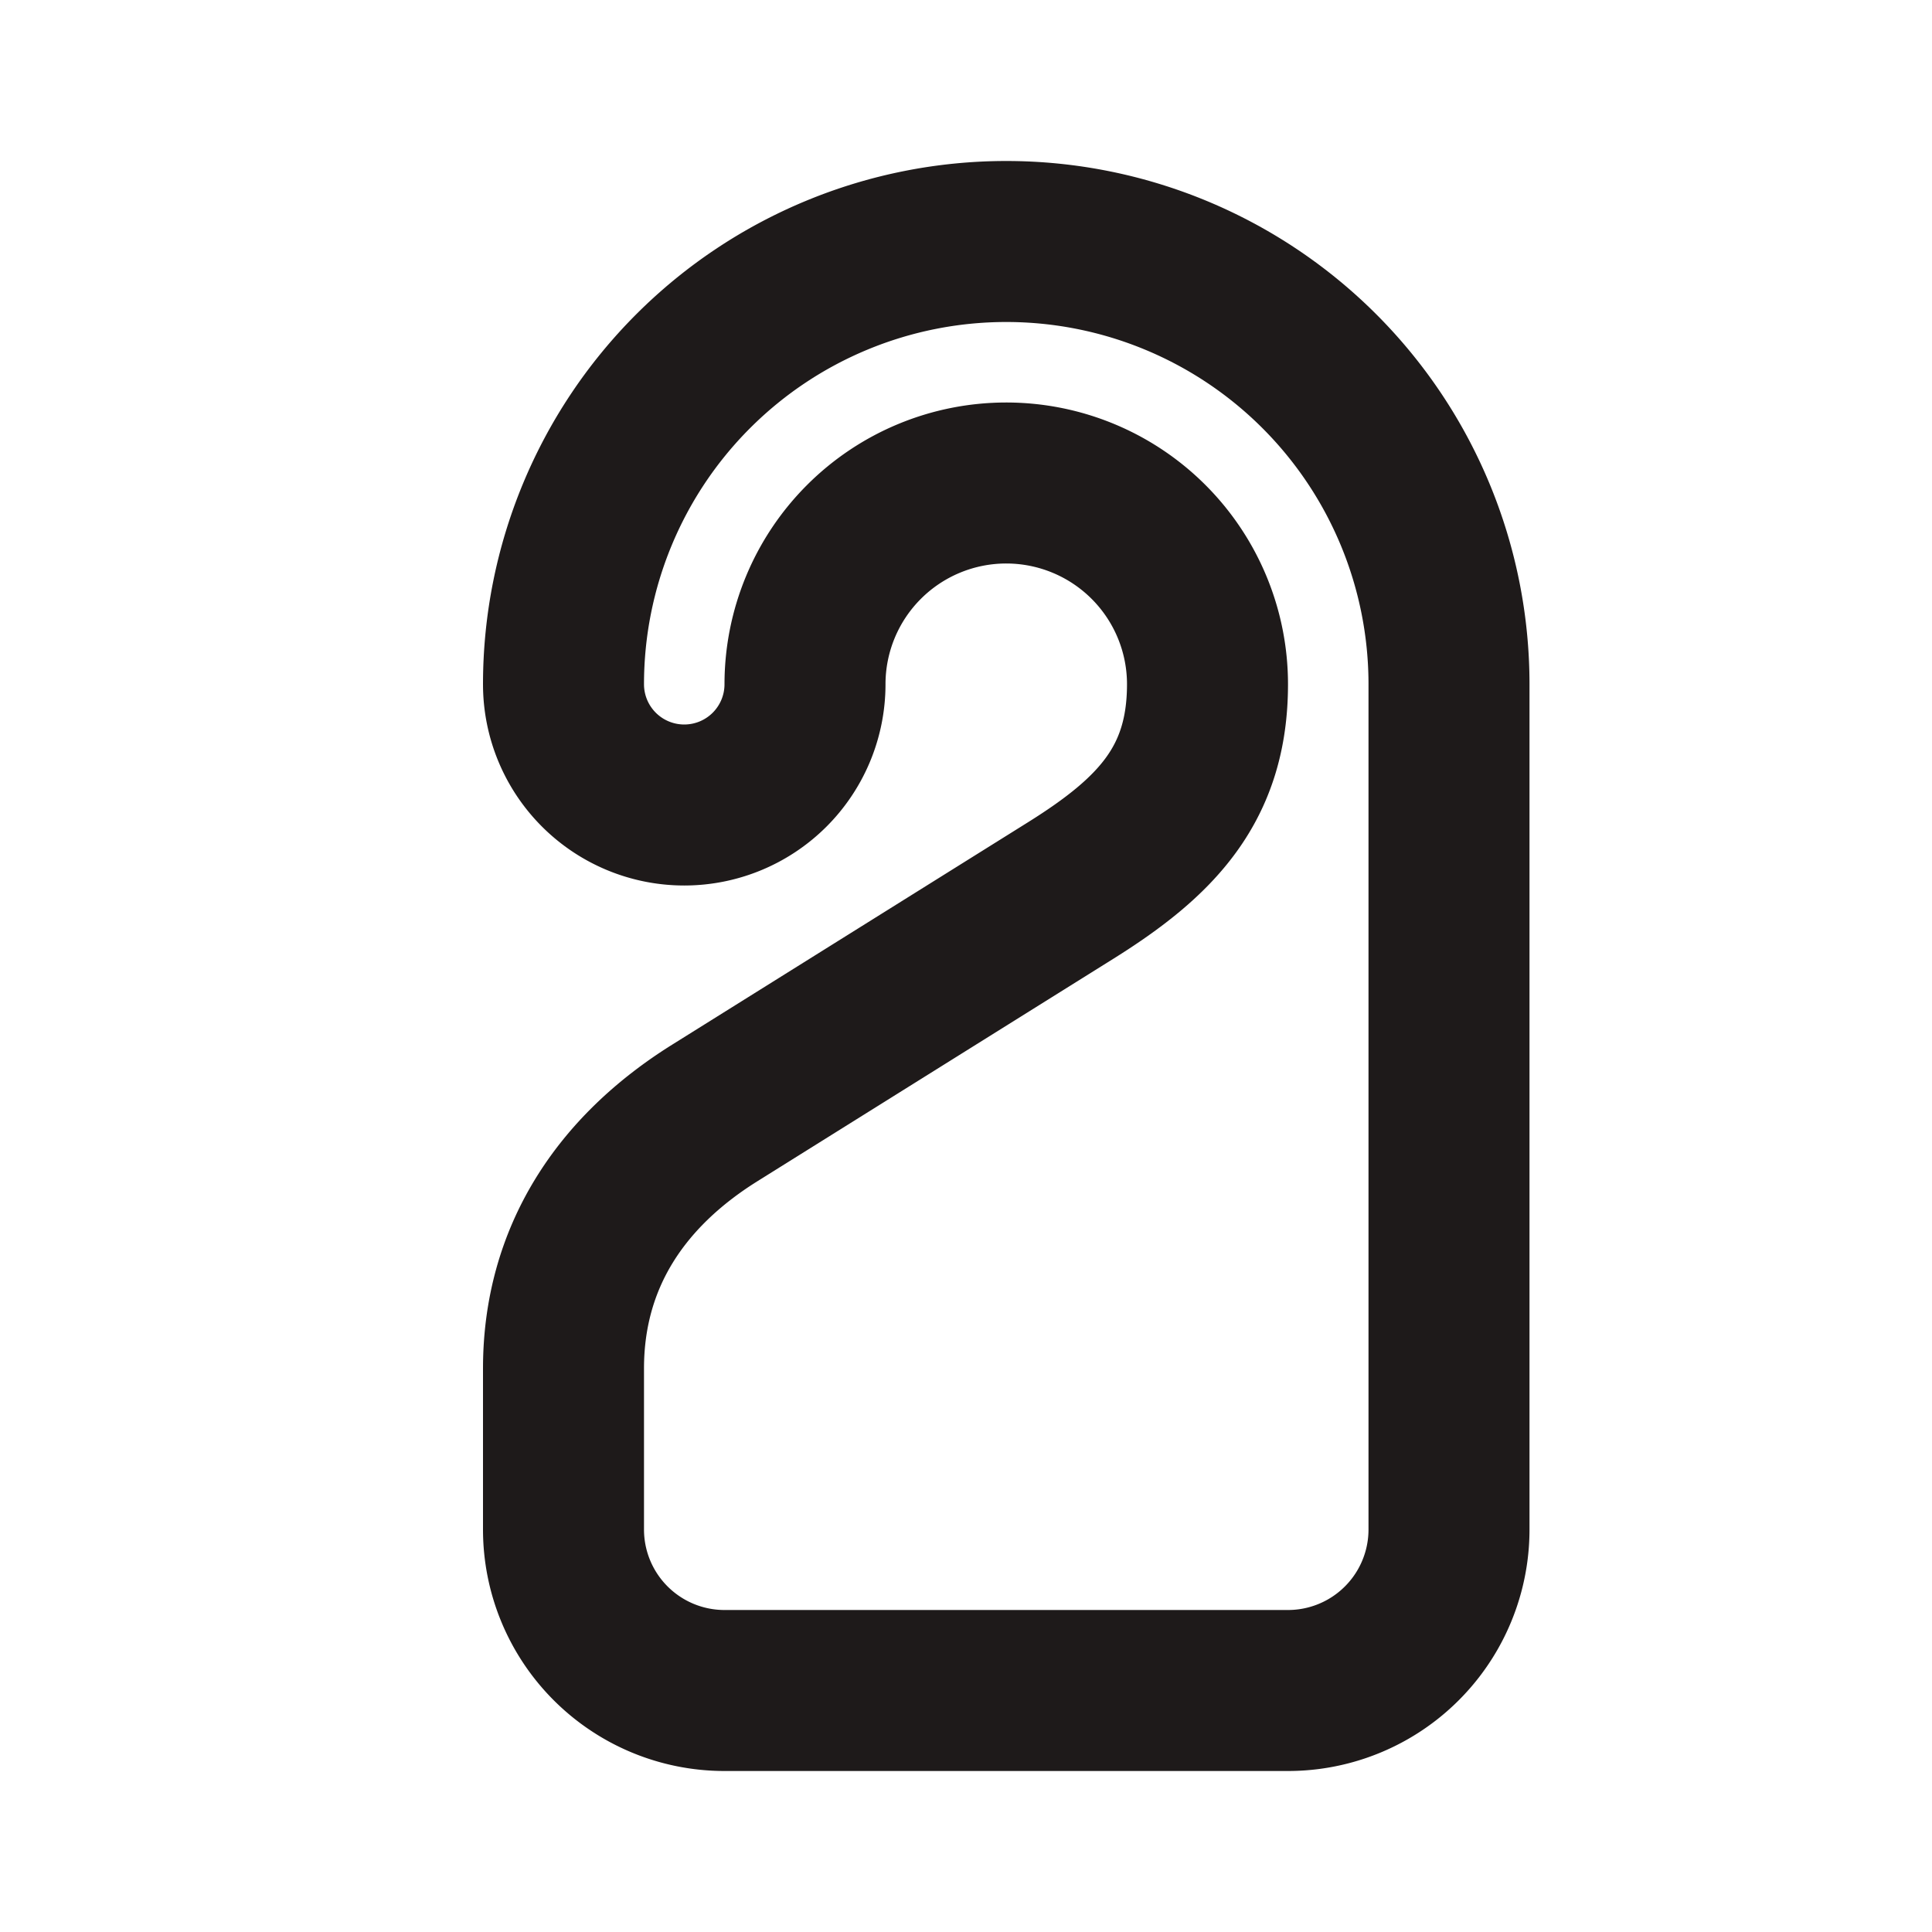 <svg width="31" height="31" fill="none" stroke="#1e1a1a" stroke-linecap="round" stroke-linejoin="round" stroke-width="2" viewBox="0 0 24 24" xmlns="http://www.w3.org/2000/svg">
 <path d="M8.5 10A1.5 1.5 0 0 1 7 8.5a5.5 5.5 0 1 1 11 0V19a2 2 0 0 1-2 2H9a2 2 0 0 1-2-2v-2c0-1.38.71-2.444 1.88-3.175l4.424-2.765C14.359 10.4 15 9.744 15 8.5a2.5 2.5 0 0 0-5 0A1.5 1.5 0 0 1 8.5 10v0Z"></path>
</svg>